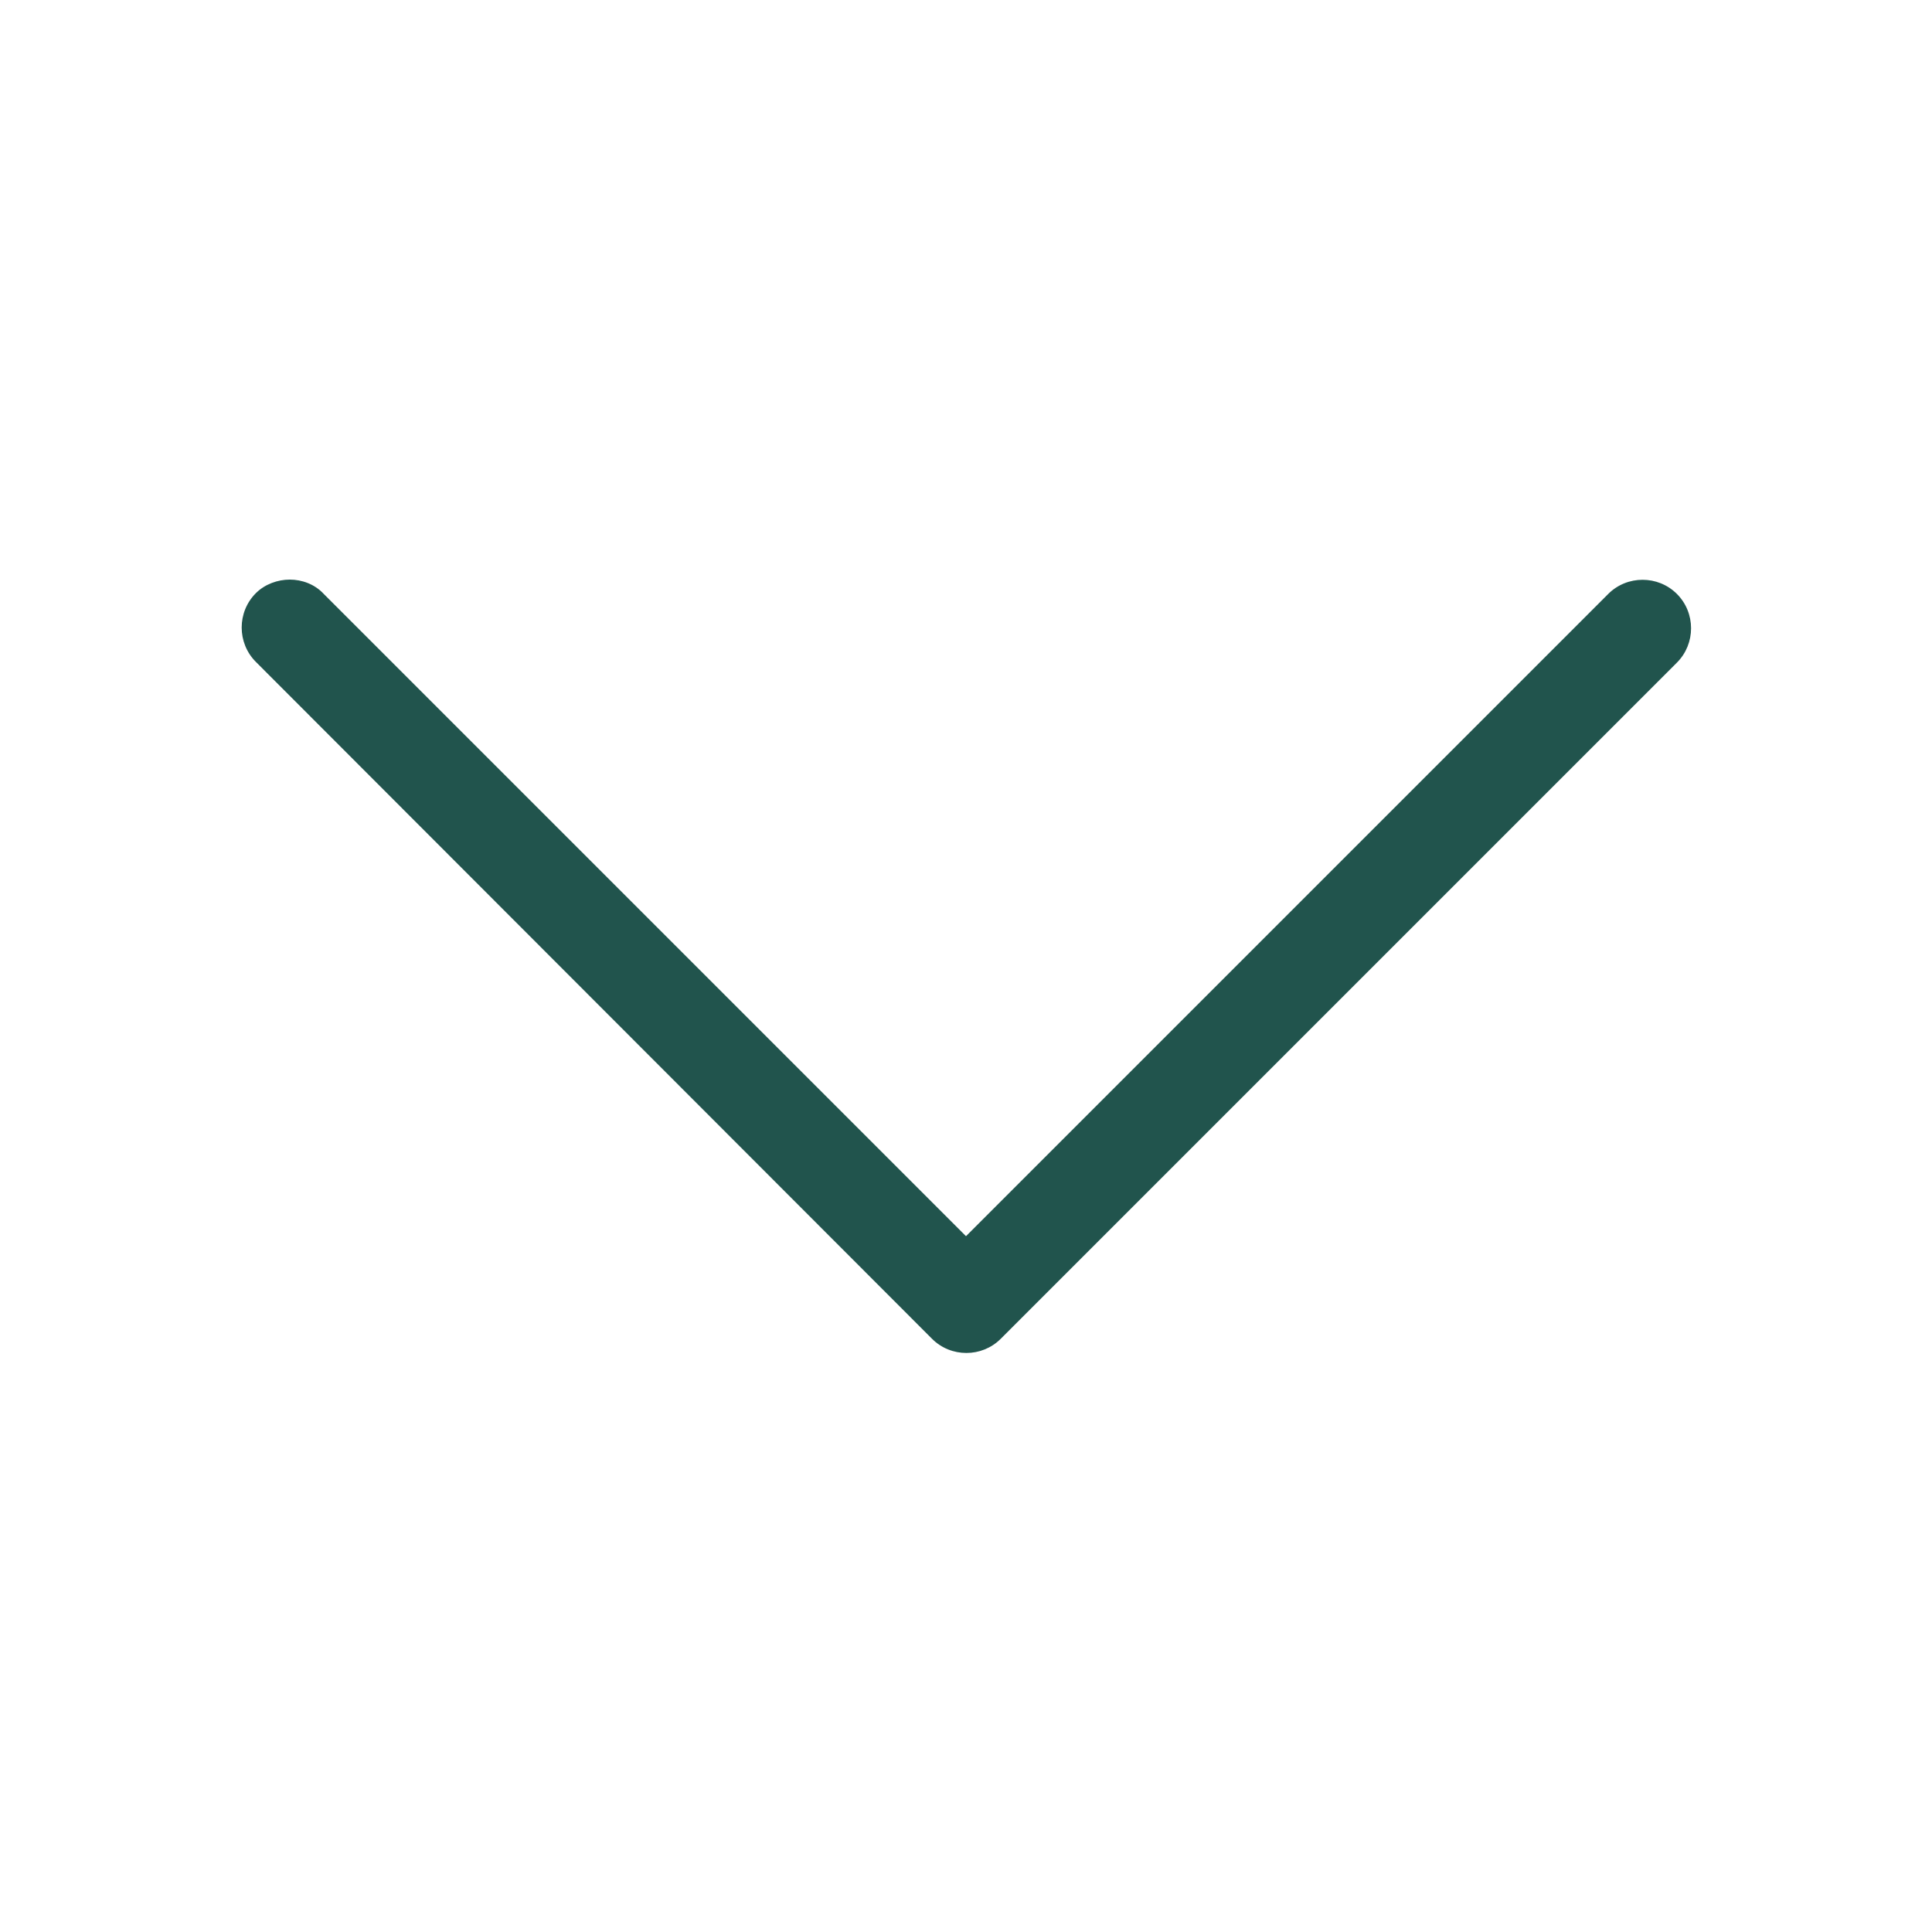 <?xml version="1.0" encoding="utf-8"?>
<!-- Generator: Adobe Illustrator 20.1.0, SVG Export Plug-In . SVG Version: 6.00 Build 0)  -->
<svg version="1.1" id="Layer_1" xmlns="http://www.w3.org/2000/svg" xmlns:xlink="http://www.w3.org/1999/xlink" x="0px" y="0px"
	 viewBox="0 0 256 256" style="enable-background:new 0 0 256 256;" xml:space="preserve">
<style type="text/css">
	.st0{fill:#21544d;}
</style>
<path class="st0" d="M38.4,76.8c1.6,0,3.3,0.6,4.5,1.9l85.1,85.1l85.1-85.1c2.5-2.5,6.6-2.5,9.1,0s2.5,6.6,0,9.1l-89.6,89.6
	c-2.5,2.5-6.6,2.5-9.1,0L33.9,87.7c-2.5-2.5-2.5-6.6,0-9.1C35.1,77.4,36.8,76.8,38.4,76.8z"/>
</svg>
